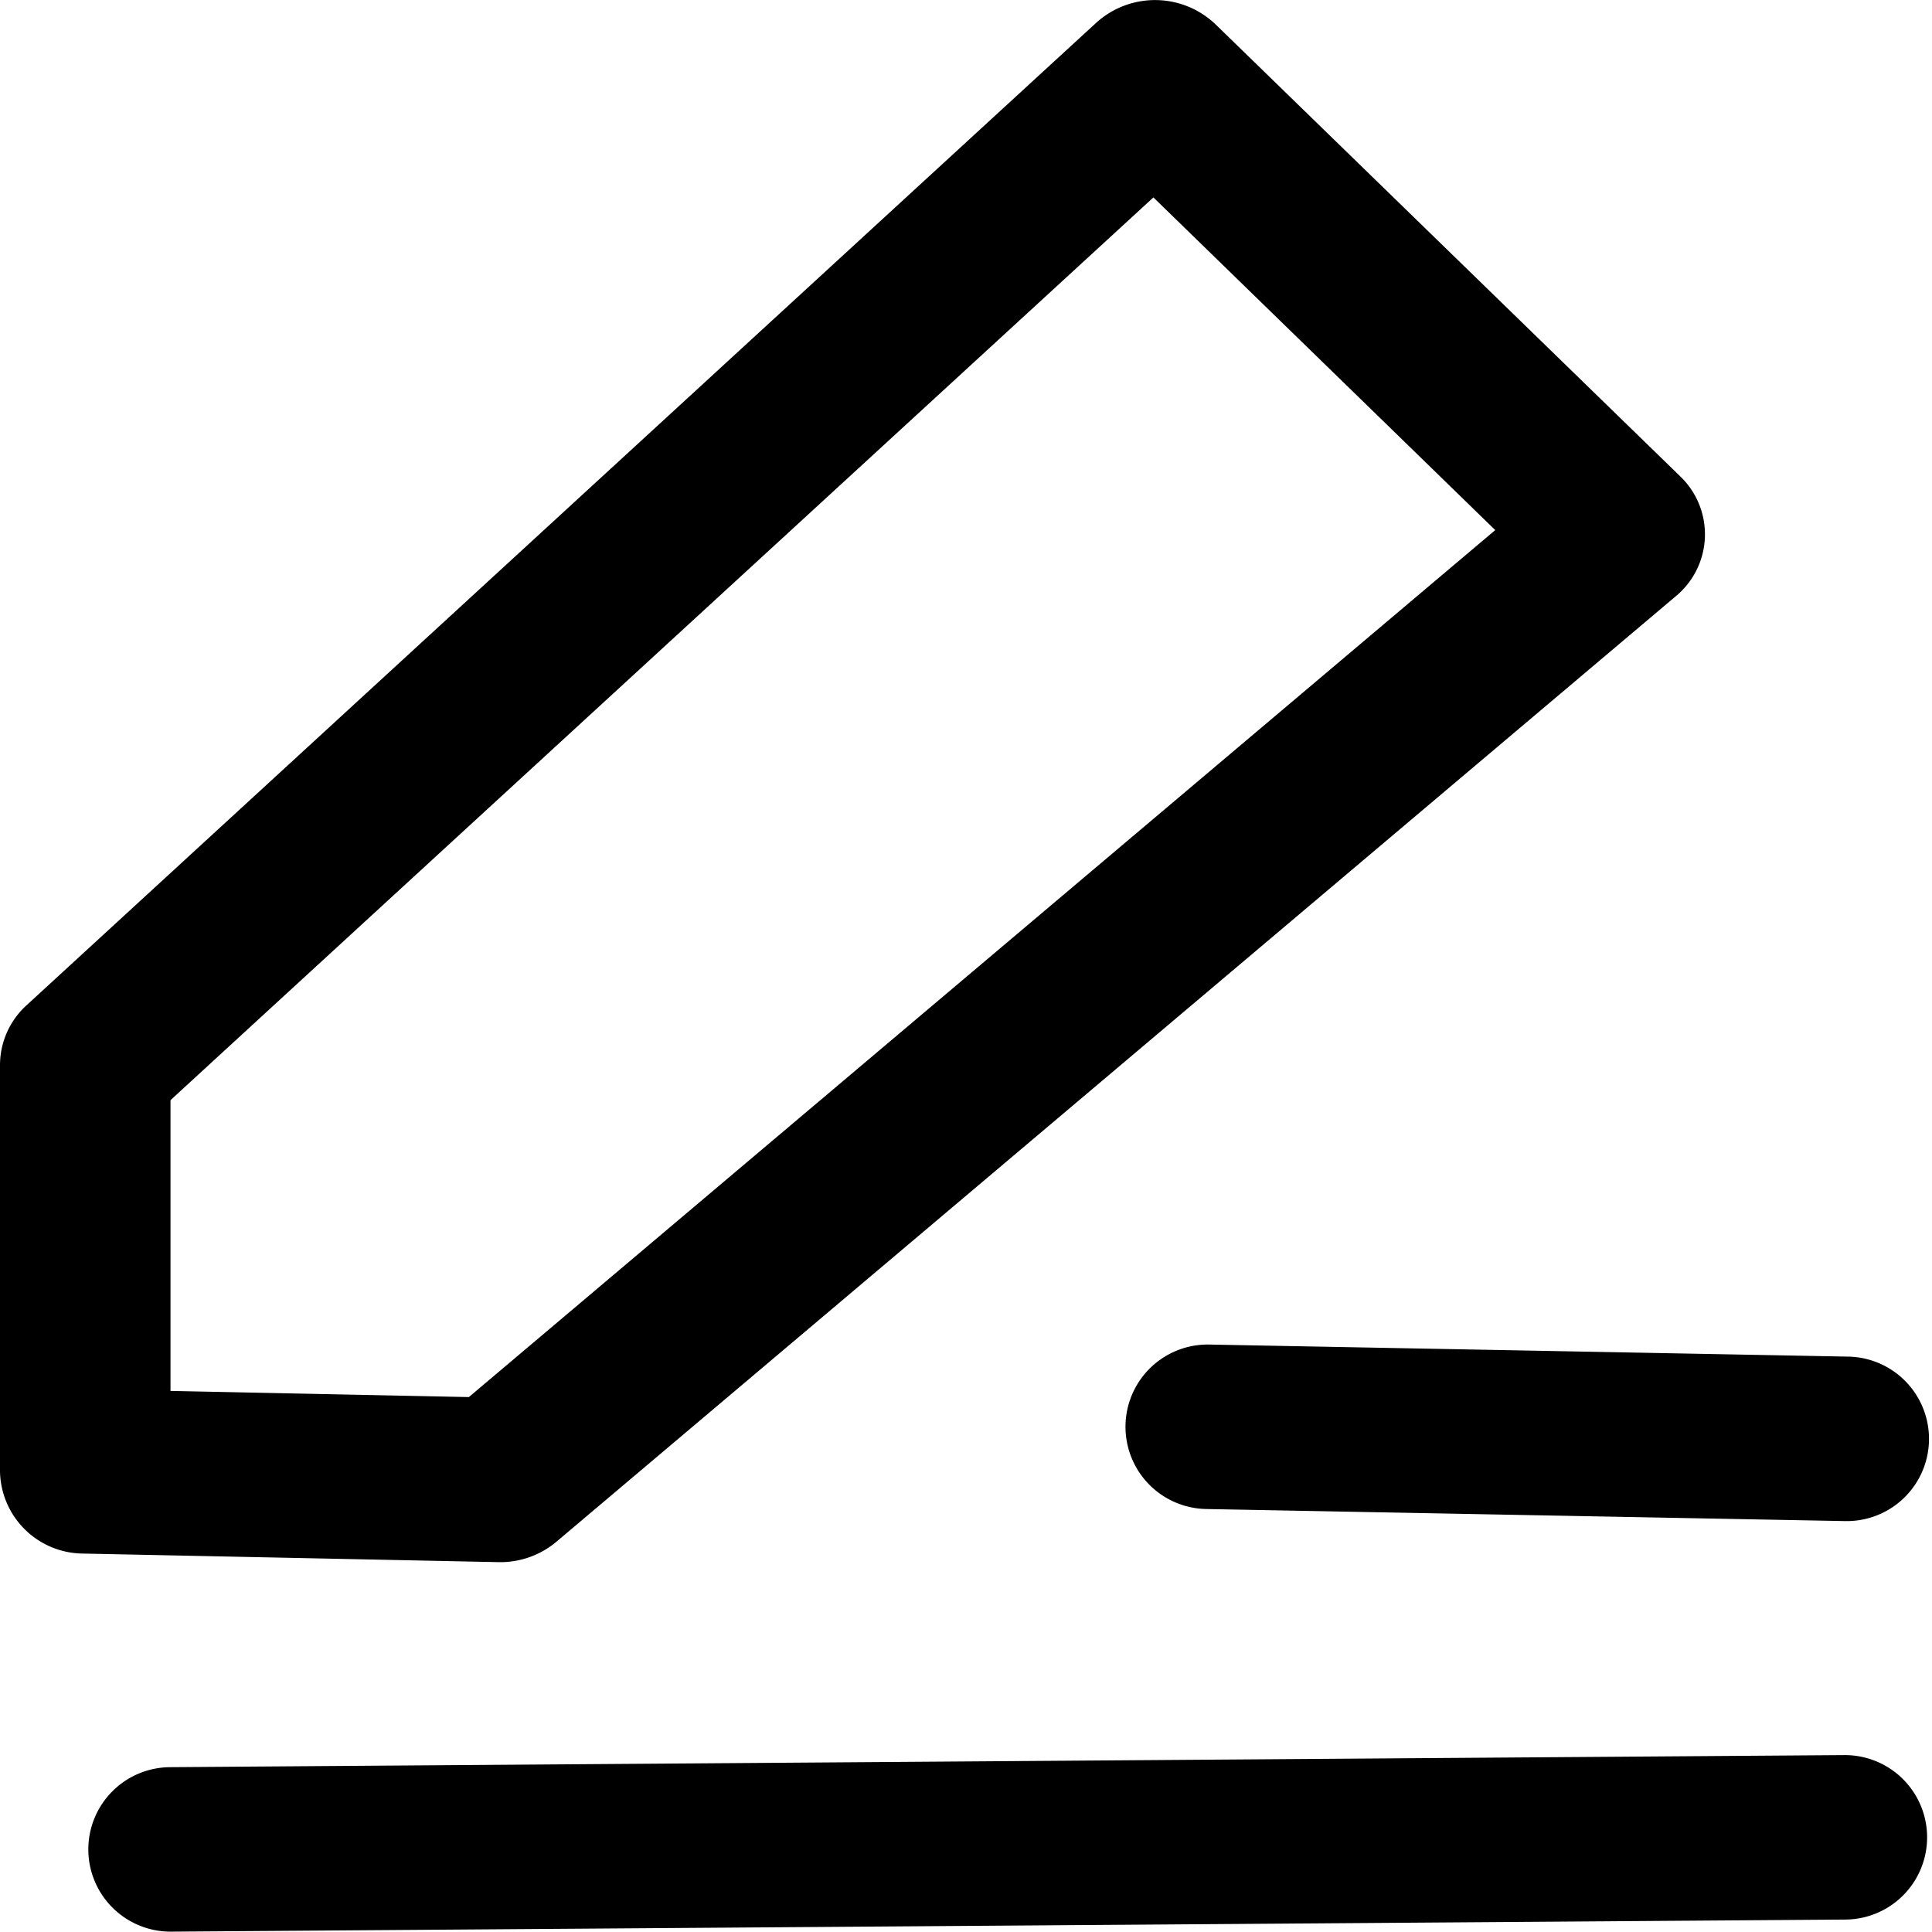 <svg xmlns="http://www.w3.org/2000/svg" width="16" height="16" viewBox="0 0 16 16">
    <defs>
        <style>.a{fill:currentColor;}</style>
    </defs>
    <path class="a"
        d="M169.079,128.188a.725.725,0,0,1,.988.014l3.848,3.743a.665.665,0,0,1-.036.992l-9.271,7.831a.722.722,0,0,1-.48.169l-3.437-.071a.693.693,0,0,1-.691-.681v-3.366a.67.67,0,0,1,.219-.493Zm.937,10.947,5.292.1a.681.681,0,1,1-.028,1.362l-5.292-.1a.681.681,0,1,1,.028-1.362Zm-.464-9.5-8.14,7.476v2.408l2.471.051,8.5-7.18Zm5.721,12.9a.681.681,0,1,1,.011,1.362l-13.866.1a.681.681,0,1,1-.011-1.362Z"
        transform="translate(-160 -128)" />
</svg>